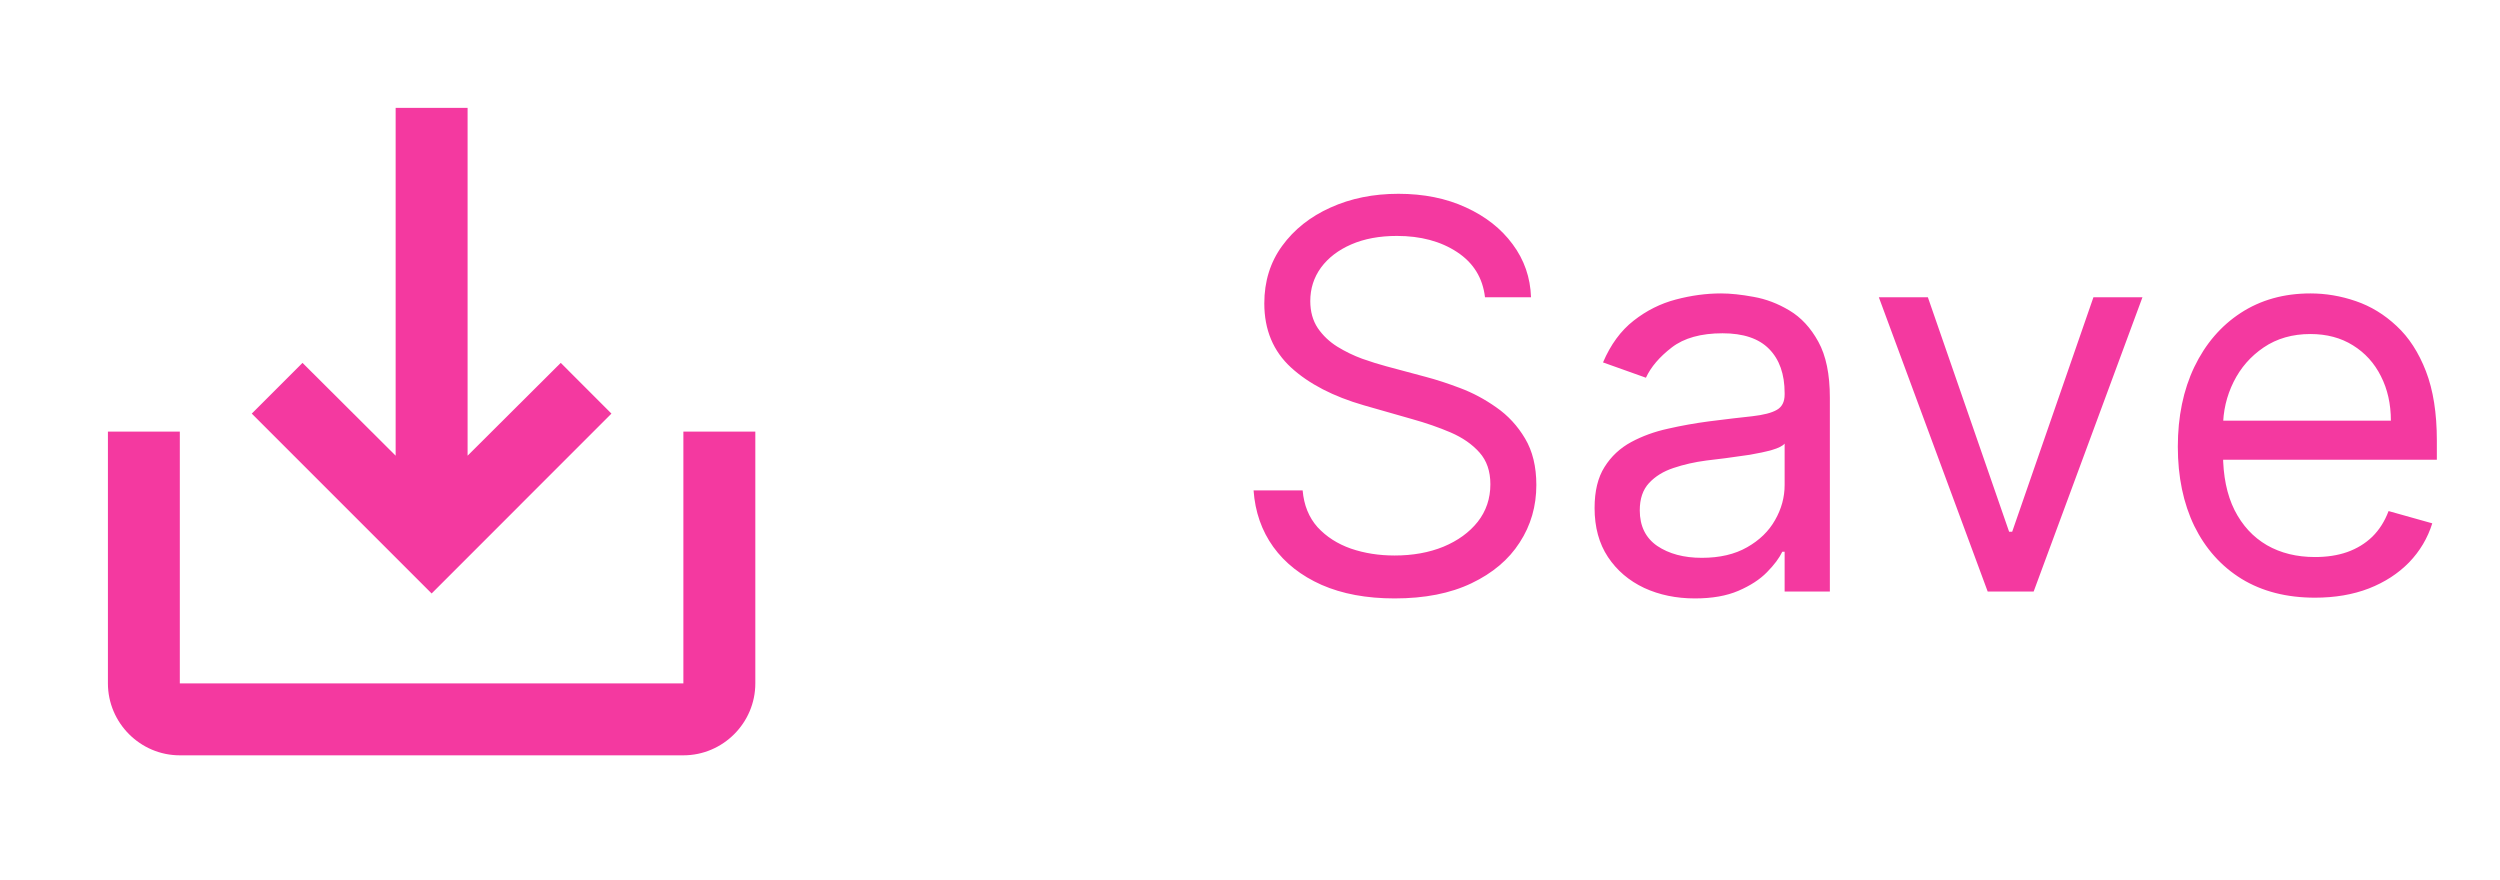 <svg width="54" height="19" viewBox="0 0 54 19" fill="none" xmlns="http://www.w3.org/2000/svg">
<g clip-path="url(#clip0_1212_25041)">
<path d="M14.761 9.322V14.761H3.884V9.322H2.331V14.761C2.331 15.615 3.03 16.315 3.884 16.315H14.761C15.616 16.315 16.315 15.615 16.315 14.761V9.322H14.761ZM10.1 9.843L12.112 7.838L13.207 8.934L9.323 12.819L5.438 8.934L6.534 7.838L8.546 9.843V2.33H10.1V9.843Z" fill="#F439A0"/>
</g>
<path d="M32.076 6.421C32.027 6.001 31.825 5.676 31.472 5.444C31.119 5.212 30.686 5.096 30.173 5.096C29.797 5.096 29.469 5.157 29.188 5.279C28.909 5.4 28.691 5.567 28.534 5.779C28.379 5.992 28.302 6.233 28.302 6.504C28.302 6.73 28.356 6.924 28.464 7.087C28.574 7.247 28.715 7.381 28.886 7.488C29.057 7.593 29.236 7.68 29.424 7.749C29.611 7.815 29.784 7.869 29.941 7.911L30.802 8.142C31.023 8.2 31.268 8.28 31.538 8.382C31.811 8.484 32.072 8.624 32.321 8.8C32.572 8.974 32.779 9.198 32.941 9.471C33.104 9.744 33.185 10.079 33.185 10.476C33.185 10.934 33.066 11.348 32.825 11.718C32.588 12.088 32.24 12.381 31.783 12.599C31.327 12.817 30.774 12.926 30.123 12.926C29.516 12.926 28.991 12.828 28.546 12.633C28.105 12.437 27.757 12.164 27.503 11.813C27.252 11.463 27.11 11.056 27.077 10.592H28.137C28.164 10.912 28.272 11.177 28.459 11.387C28.65 11.594 28.89 11.748 29.18 11.85C29.472 11.95 29.787 11.999 30.123 11.999C30.515 11.999 30.867 11.936 31.178 11.809C31.49 11.679 31.737 11.5 31.919 11.271C32.101 11.039 32.192 10.769 32.192 10.46C32.192 10.178 32.114 9.949 31.956 9.773C31.799 9.596 31.592 9.453 31.336 9.342C31.079 9.232 30.802 9.136 30.504 9.053L29.461 8.755C28.799 8.564 28.275 8.293 27.888 7.94C27.502 7.586 27.309 7.124 27.309 6.553C27.309 6.079 27.437 5.665 27.694 5.312C27.953 4.956 28.301 4.68 28.737 4.484C29.175 4.285 29.665 4.186 30.206 4.186C30.752 4.186 31.238 4.284 31.663 4.48C32.087 4.673 32.424 4.938 32.672 5.274C32.923 5.611 33.056 5.993 33.07 6.421H32.076ZM36.611 12.926C36.208 12.926 35.843 12.851 35.514 12.699C35.186 12.544 34.925 12.322 34.732 12.032C34.539 11.74 34.443 11.387 34.443 10.973C34.443 10.609 34.514 10.314 34.658 10.087C34.801 9.858 34.993 9.679 35.233 9.549C35.473 9.42 35.738 9.323 36.028 9.26C36.32 9.193 36.614 9.141 36.909 9.102C37.295 9.053 37.608 9.016 37.848 8.991C38.091 8.963 38.268 8.918 38.378 8.854C38.491 8.791 38.548 8.68 38.548 8.523V8.49C38.548 8.082 38.436 7.764 38.213 7.538C37.992 7.312 37.657 7.199 37.207 7.199C36.741 7.199 36.375 7.301 36.11 7.505C35.845 7.709 35.659 7.927 35.552 8.159L34.625 7.828C34.79 7.442 35.011 7.141 35.287 6.926C35.565 6.708 35.869 6.556 36.197 6.47C36.528 6.382 36.854 6.338 37.174 6.338C37.378 6.338 37.612 6.363 37.877 6.412C38.145 6.459 38.403 6.557 38.651 6.706C38.902 6.855 39.111 7.08 39.276 7.381C39.442 7.682 39.525 8.084 39.525 8.589V12.777H38.548V11.917H38.498C38.432 12.055 38.322 12.202 38.167 12.359C38.013 12.517 37.807 12.65 37.55 12.761C37.294 12.871 36.981 12.926 36.611 12.926ZM36.76 12.049C37.146 12.049 37.472 11.973 37.737 11.821C38.004 11.67 38.206 11.474 38.341 11.234C38.479 10.994 38.548 10.741 38.548 10.476V9.582C38.506 9.632 38.415 9.678 38.275 9.719C38.137 9.758 37.977 9.792 37.795 9.823C37.615 9.85 37.44 9.875 37.269 9.897C37.101 9.916 36.964 9.933 36.859 9.947C36.605 9.98 36.368 10.034 36.148 10.108C35.93 10.18 35.753 10.289 35.618 10.435C35.485 10.579 35.419 10.774 35.419 11.023C35.419 11.362 35.545 11.619 35.796 11.792C36.05 11.963 36.371 12.049 36.76 12.049ZM46.277 6.421L43.927 12.777H42.934L40.583 6.421H41.642L43.397 11.486H43.463L45.218 6.421H46.277ZM50.004 12.91C49.392 12.91 48.863 12.775 48.419 12.504C47.977 12.231 47.637 11.85 47.397 11.362C47.16 10.871 47.041 10.3 47.041 9.649C47.041 8.998 47.16 8.424 47.397 7.927C47.637 7.428 47.971 7.039 48.398 6.76C48.829 6.479 49.331 6.338 49.905 6.338C50.236 6.338 50.563 6.393 50.885 6.504C51.208 6.614 51.502 6.793 51.767 7.042C52.032 7.287 52.243 7.613 52.4 8.018C52.557 8.424 52.636 8.923 52.636 9.516V9.93H47.736V9.086H51.643C51.643 8.727 51.571 8.407 51.428 8.126C51.287 7.844 51.086 7.622 50.823 7.459C50.564 7.297 50.258 7.215 49.905 7.215C49.516 7.215 49.179 7.312 48.895 7.505C48.614 7.695 48.397 7.944 48.245 8.25C48.093 8.556 48.017 8.884 48.017 9.235V9.798C48.017 10.278 48.1 10.685 48.266 11.018C48.434 11.35 48.667 11.602 48.965 11.776C49.263 11.947 49.609 12.032 50.004 12.032C50.261 12.032 50.492 11.997 50.699 11.925C50.909 11.85 51.09 11.74 51.241 11.594C51.393 11.445 51.51 11.26 51.593 11.039L52.537 11.304C52.437 11.624 52.27 11.905 52.036 12.148C51.801 12.388 51.512 12.576 51.167 12.711C50.822 12.844 50.434 12.91 50.004 12.91Z" fill="#F439A0"/>
<defs>
<clipPath id="clip0_1212_25041">
<rect width="18.646" height="18.646" fill="white"/>
</clipPath>
</defs>
</svg>
